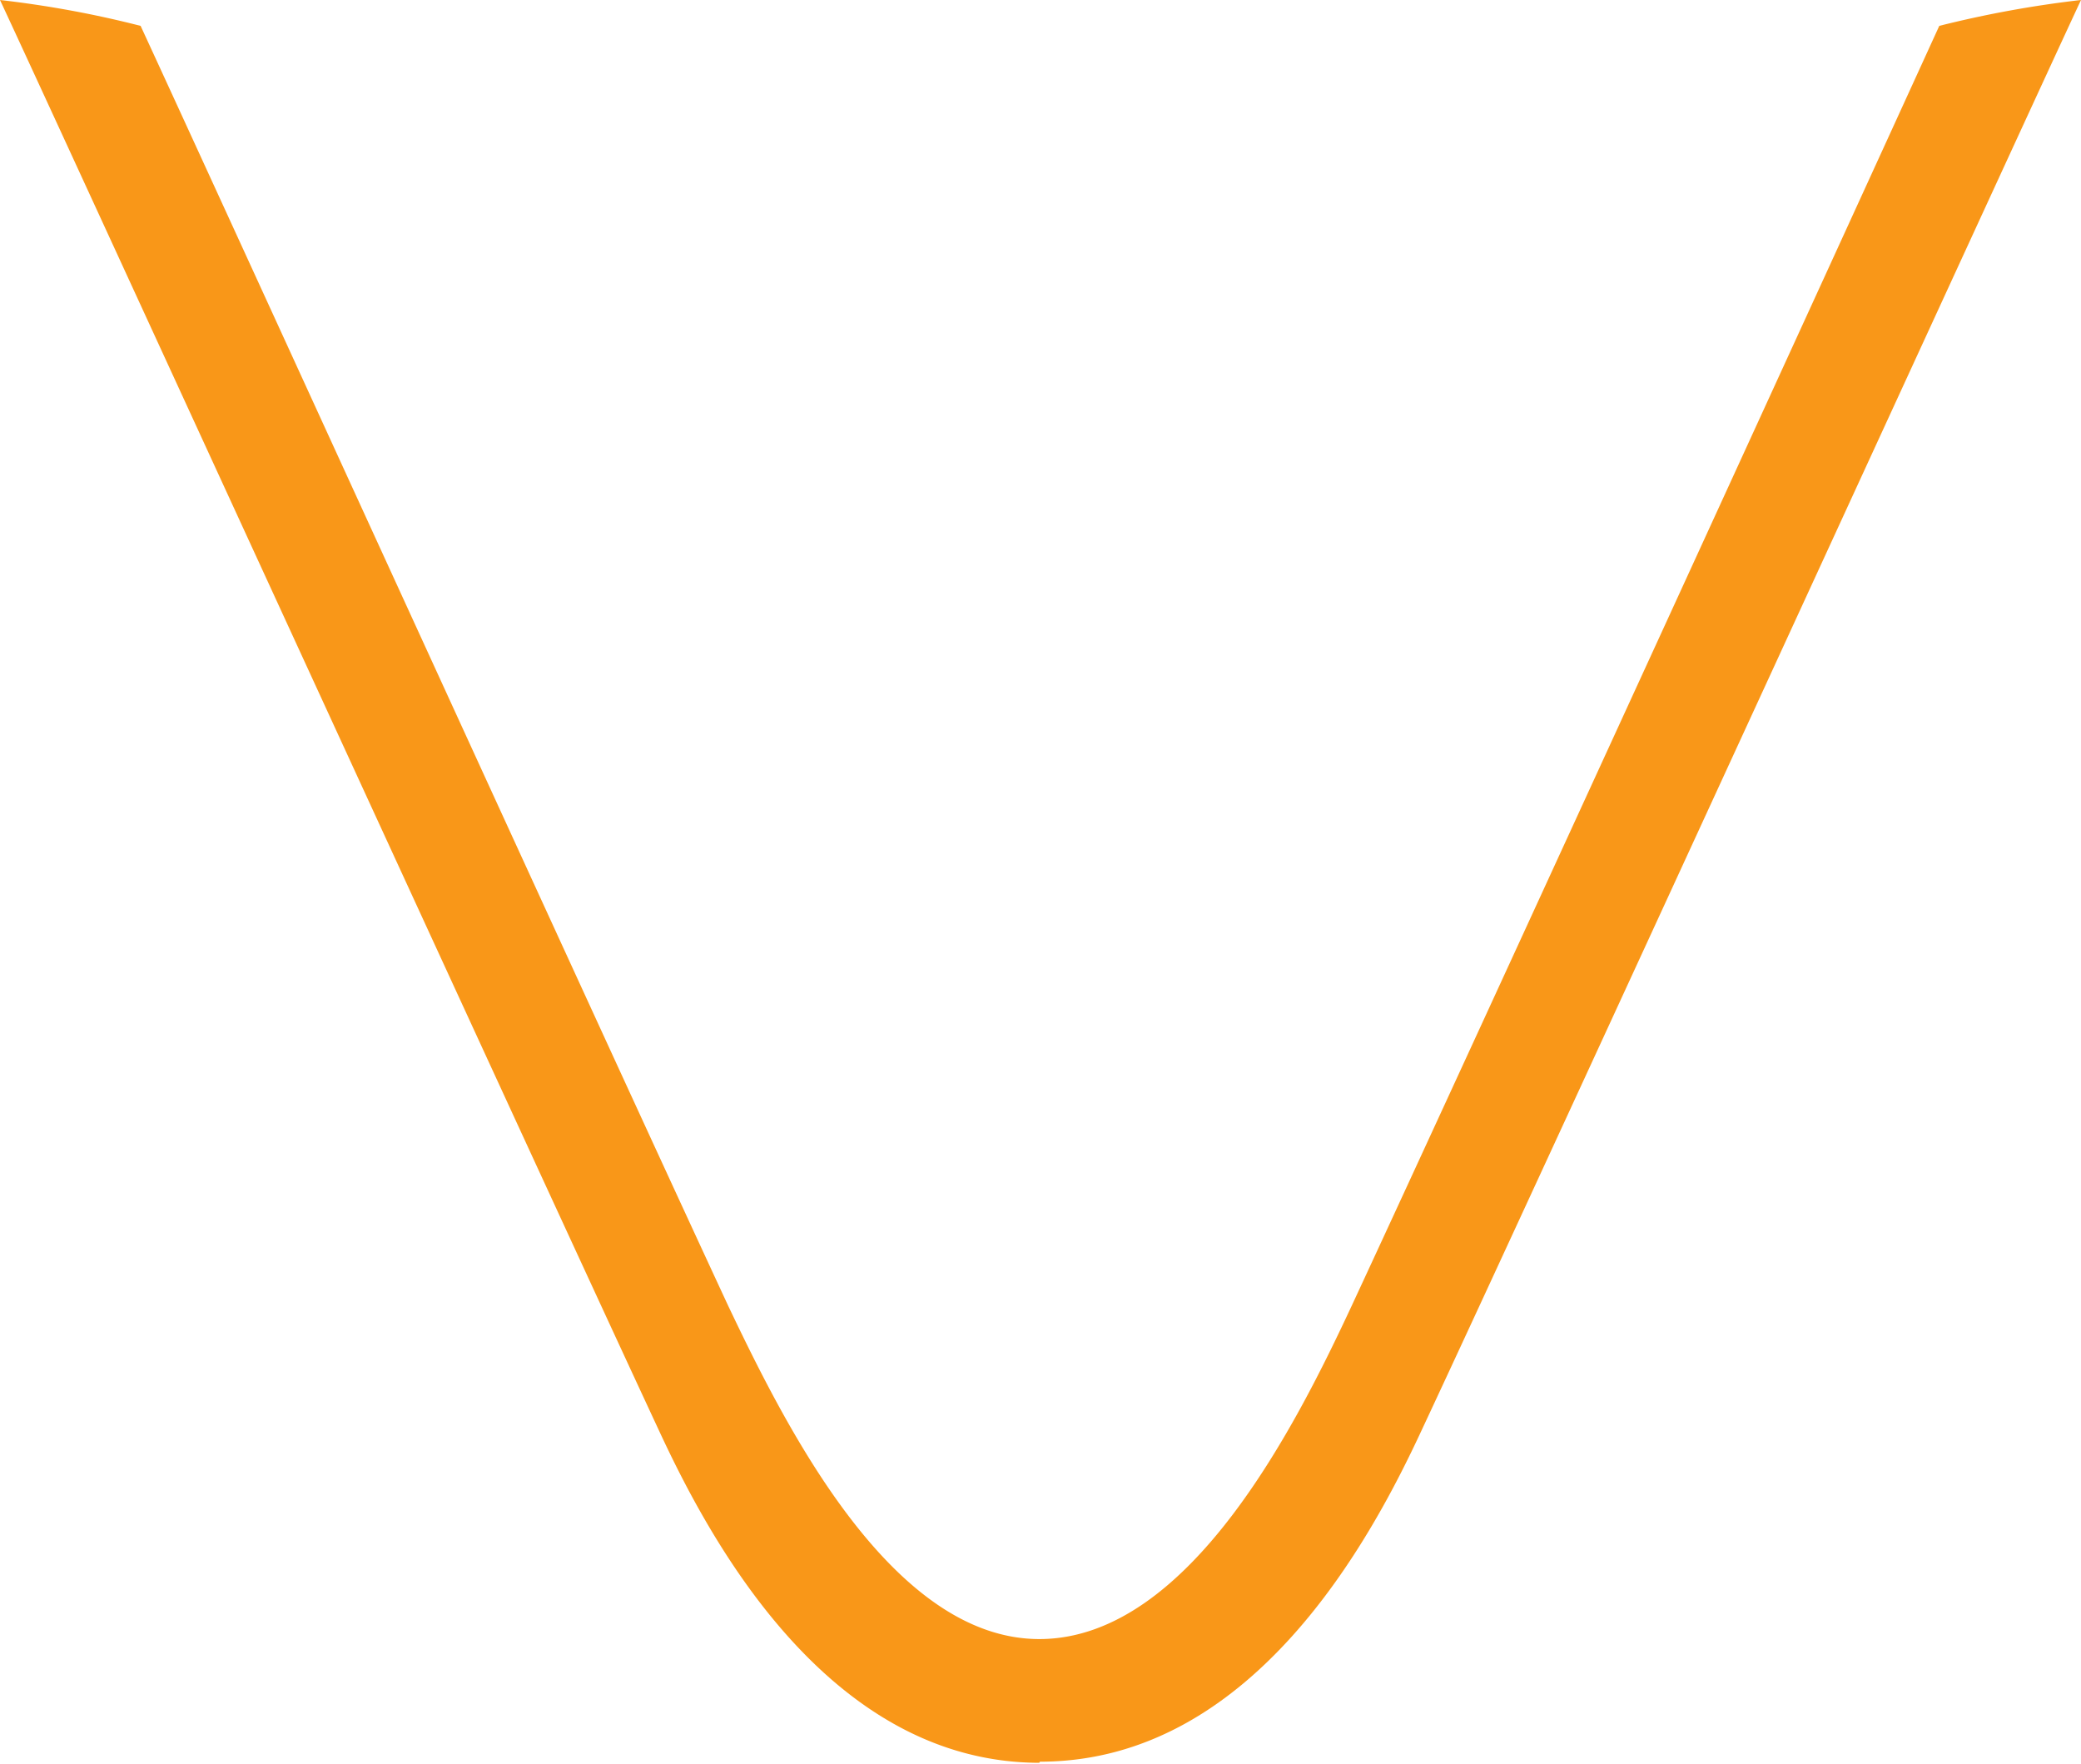 <svg xmlns="http://www.w3.org/2000/svg" viewBox="0 0 185 156.8"><title>VV-3</title><path d="M172.4,2.3c-7.8,17.1-41.1,89.8-52.2,113.7-4.9,10.5-14.4,29.6-27.7,29.7S69.7,126.5,64.7,116C53.6,92.1,20.4,19.4,12.5,2.3A92.5,92.5,0,0,0,0,0C4.4,9.4,48.3,105.1,58.6,127.2c4.5,9.7,15,29.4,33.7,29.5h.1a.1.1,0,0,1,.1-.1h.1c18.8-.1,29.3-19.8,33.8-29.5C136.7,105.1,180.6,9.4,185,0A97.1,97.1,0,0,0,172.4,2.3Z" fill="#f99718"/></svg>